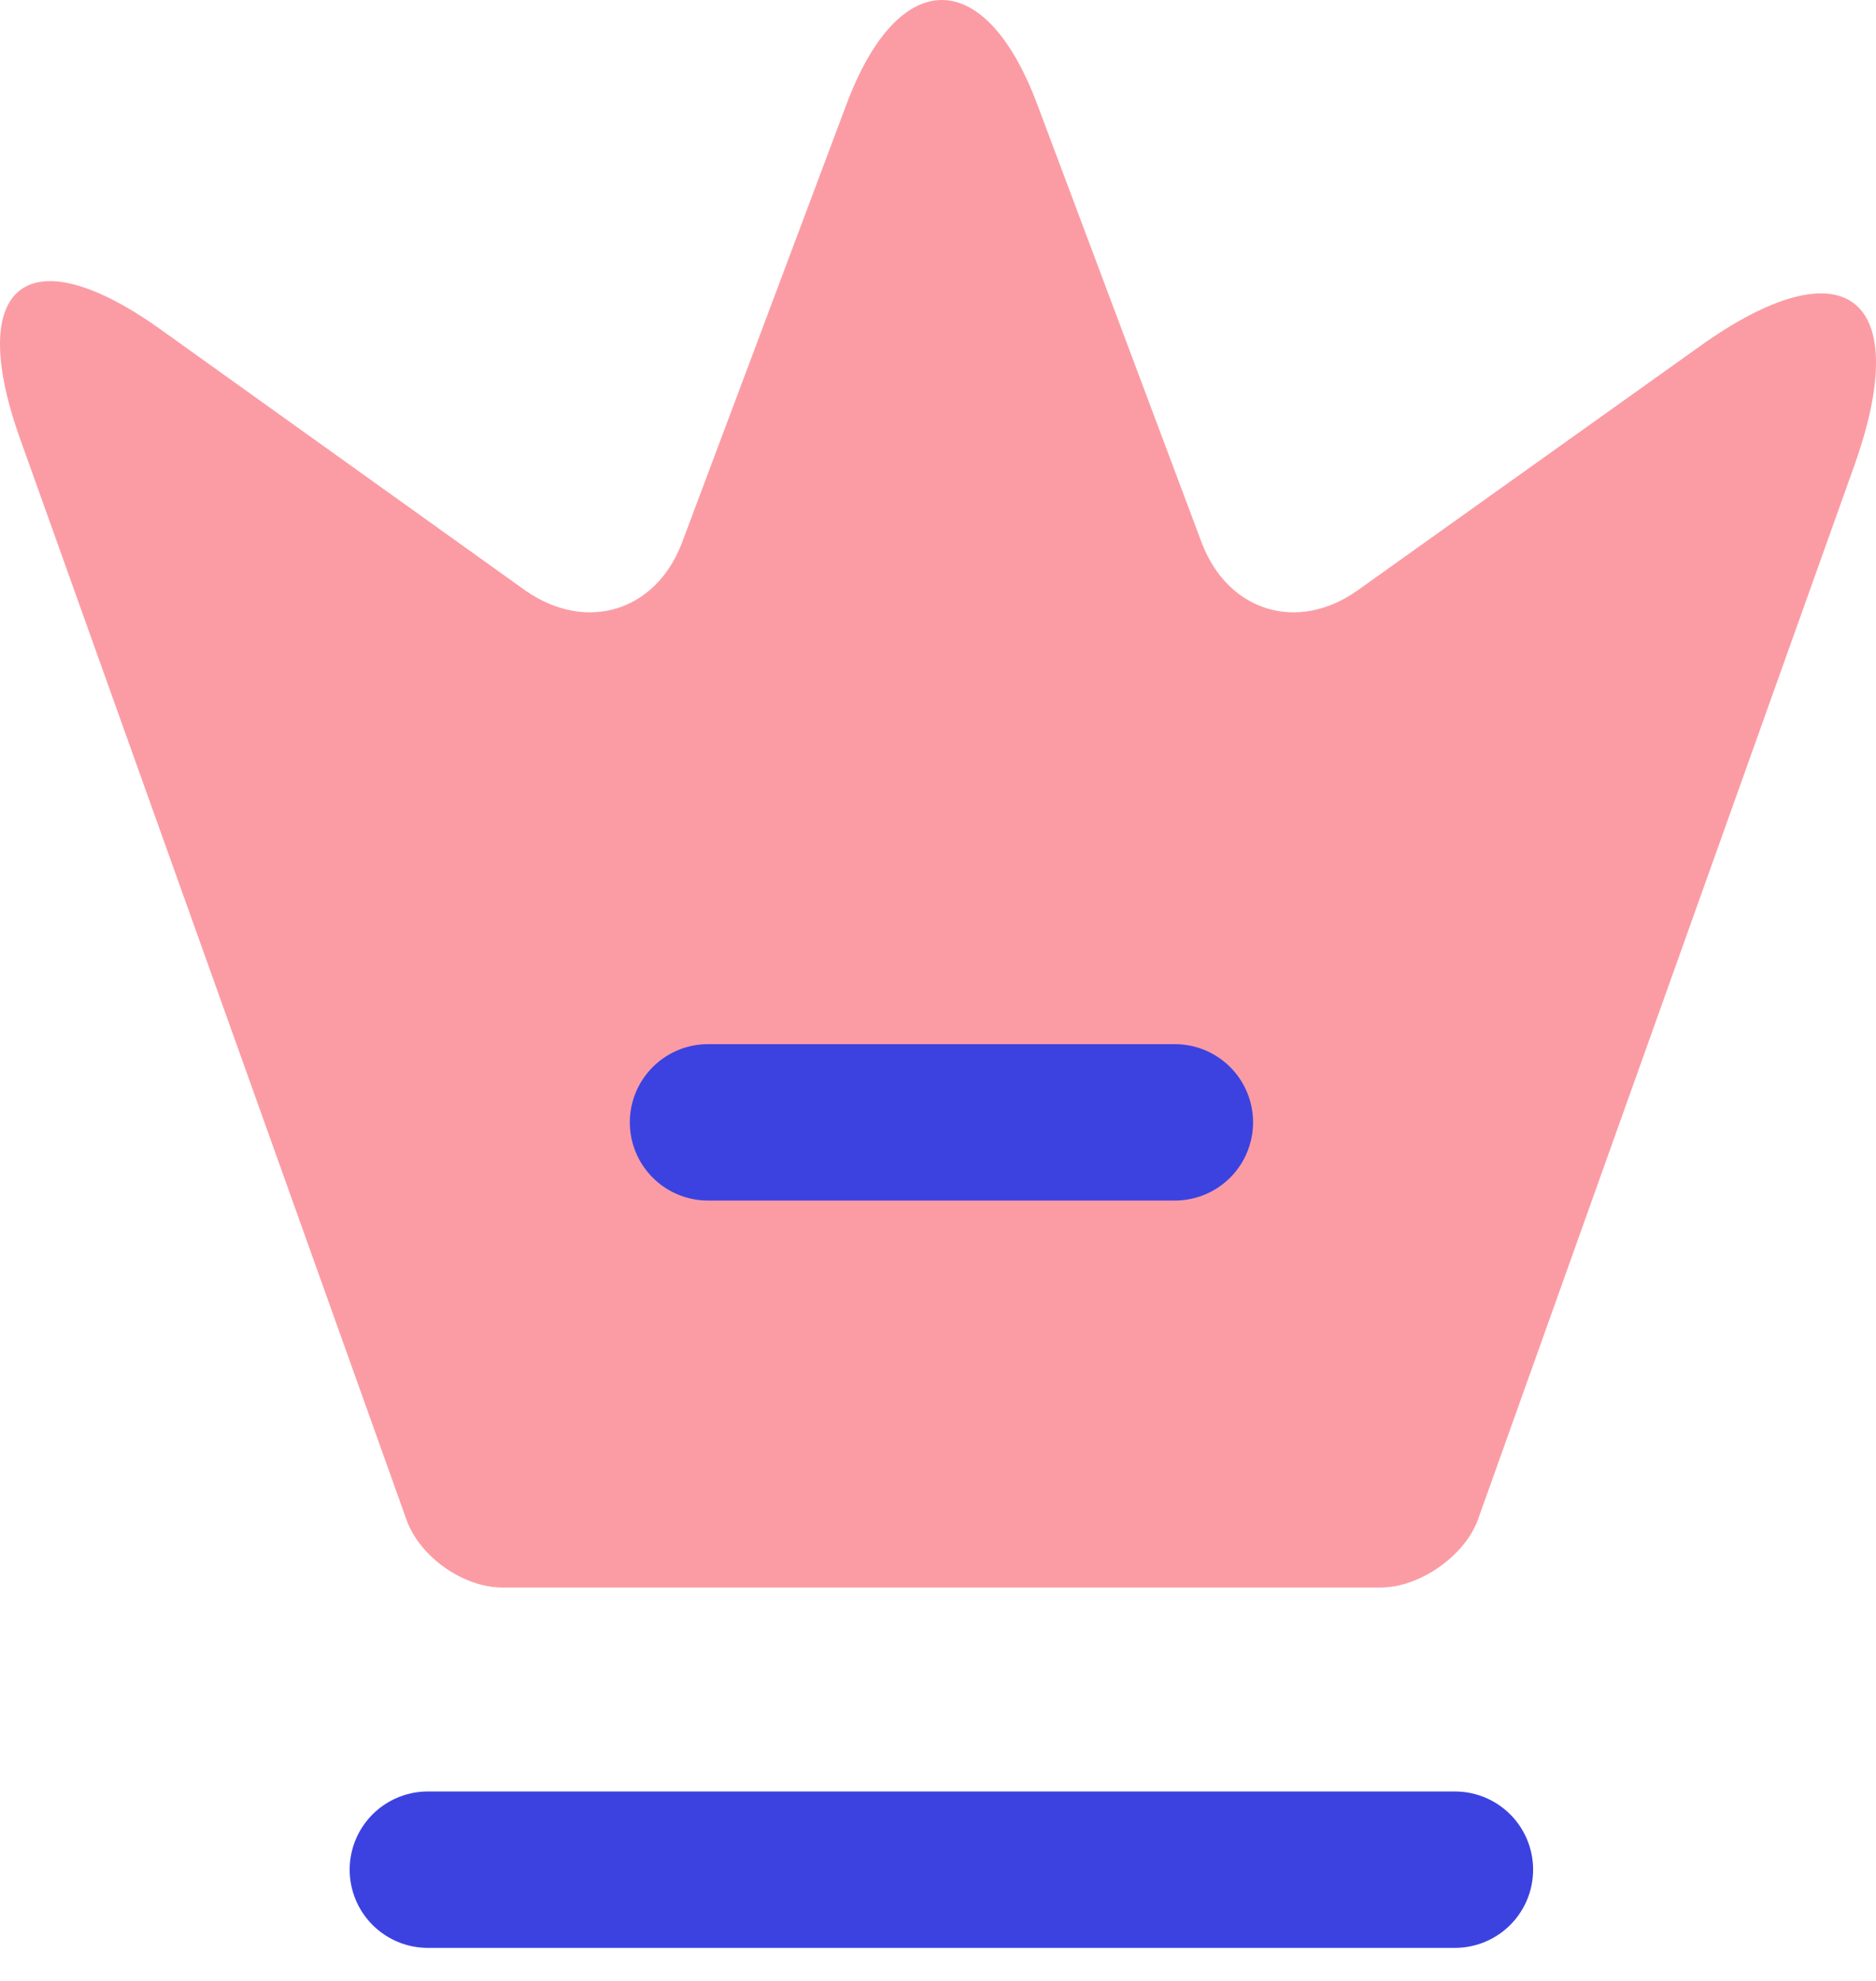 <svg width="18" height="19" viewBox="0 0 18 19" fill="none" xmlns="http://www.w3.org/2000/svg">
<path d="M13.244 15.227H4.821C4.445 15.227 4.024 14.931 3.899 14.573L0.189 4.198C-0.339 2.71 0.279 2.253 1.551 3.167L5.045 5.667C5.628 6.07 6.291 5.864 6.542 5.21L8.119 1.008C8.62 -0.336 9.454 -0.336 9.955 1.008L11.532 5.21C11.783 5.864 12.446 6.07 13.02 5.667L16.299 3.329C17.697 2.325 18.369 2.836 17.795 4.457L14.175 14.591C14.041 14.931 13.62 15.227 13.244 15.227Z" fill="#FB9CA4"/>
<path d="M4.105 17.933H13.96" stroke="#3C42E0" stroke-width="1.5" stroke-linecap="round" stroke-linejoin="round"/>
<path d="M6.793 10.765H11.273" stroke="#3C42E0" stroke-width="1.5" stroke-linecap="round" stroke-linejoin="round"/>
</svg>
